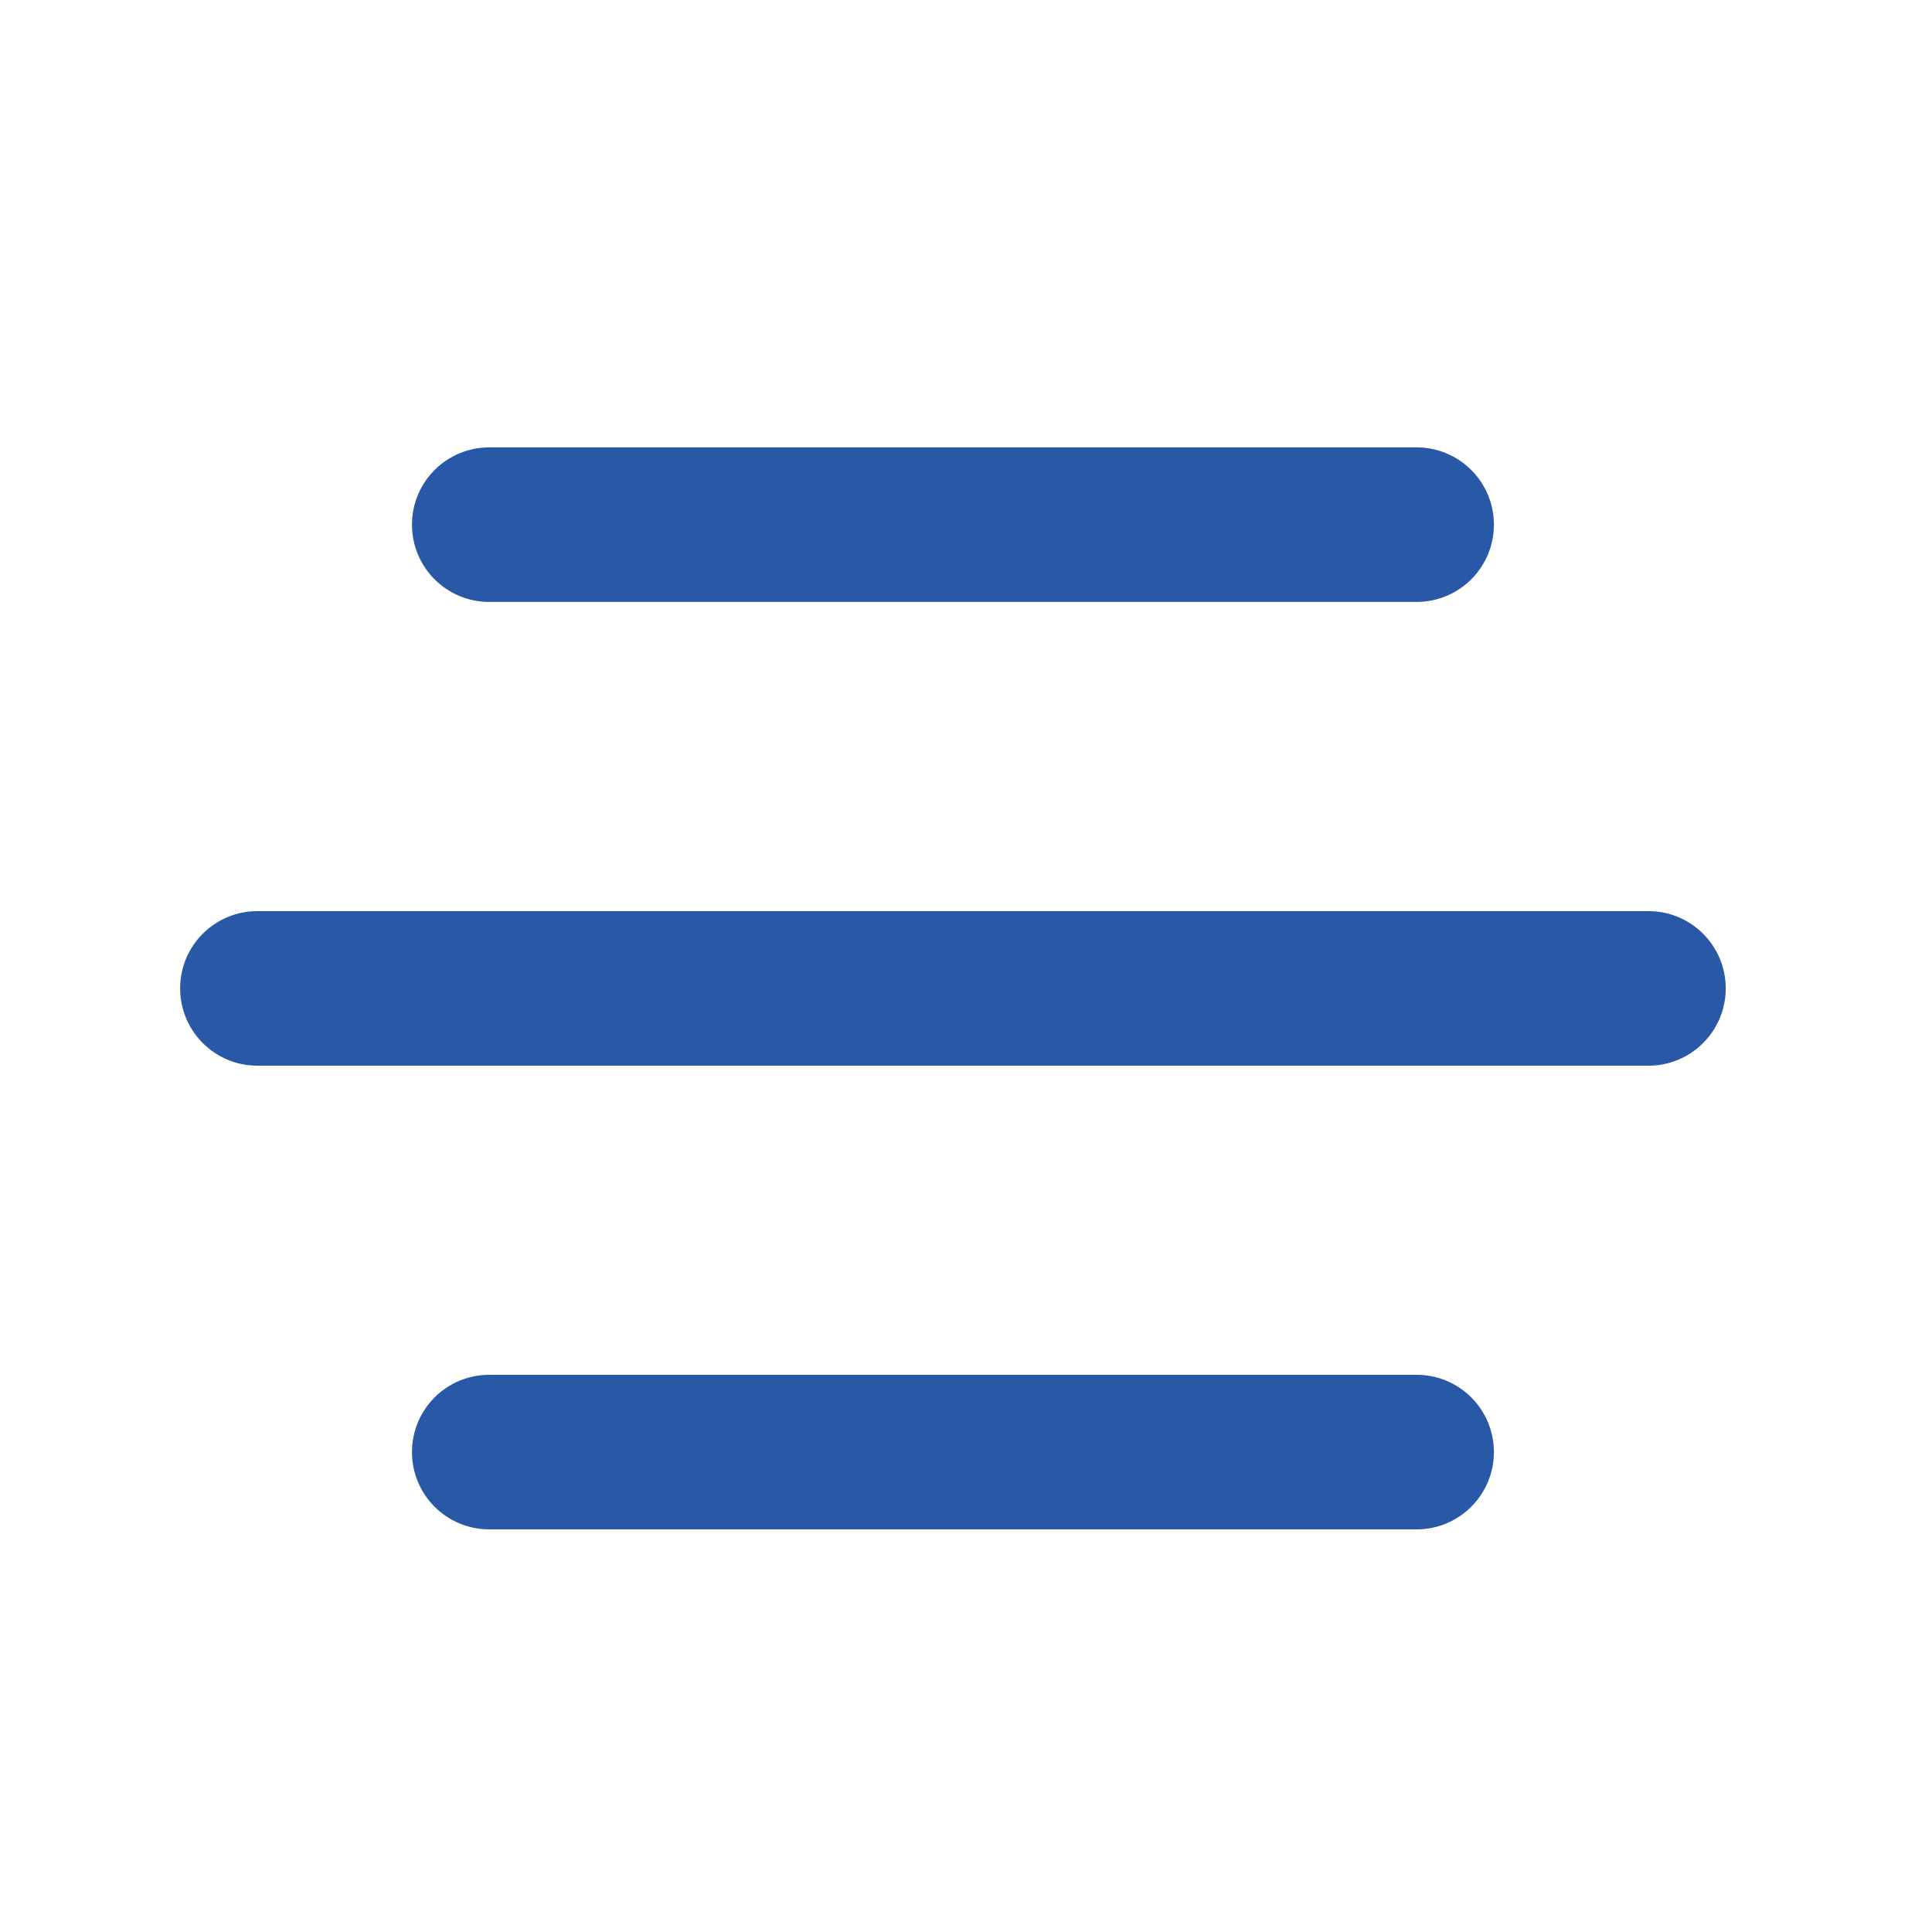 <svg width="25" height="25" viewBox="0 0 25 25" fill="none" xmlns="http://www.w3.org/2000/svg">
<path fill-rule="evenodd" clip-rule="evenodd" d="M5.331 6.789C5.331 6.237 5.778 5.789 6.331 5.789H18.331C18.883 5.789 19.331 6.237 19.331 6.789C19.331 7.342 18.883 7.789 18.331 7.789H6.331C5.778 7.789 5.331 7.342 5.331 6.789ZM5.331 18.79C5.331 18.237 5.778 17.79 6.331 17.79H18.331C18.883 17.79 19.331 18.237 19.331 18.79C19.331 19.342 18.883 19.79 18.331 19.79H6.331C5.778 19.79 5.331 19.342 5.331 18.79ZM3.331 11.79C2.778 11.79 2.331 12.237 2.331 12.79C2.331 13.342 2.778 13.79 3.331 13.79H21.331C21.883 13.79 22.331 13.342 22.331 12.79C22.331 12.237 21.883 11.79 21.331 11.79H3.331Z" fill="#2858A6"/>
</svg>
